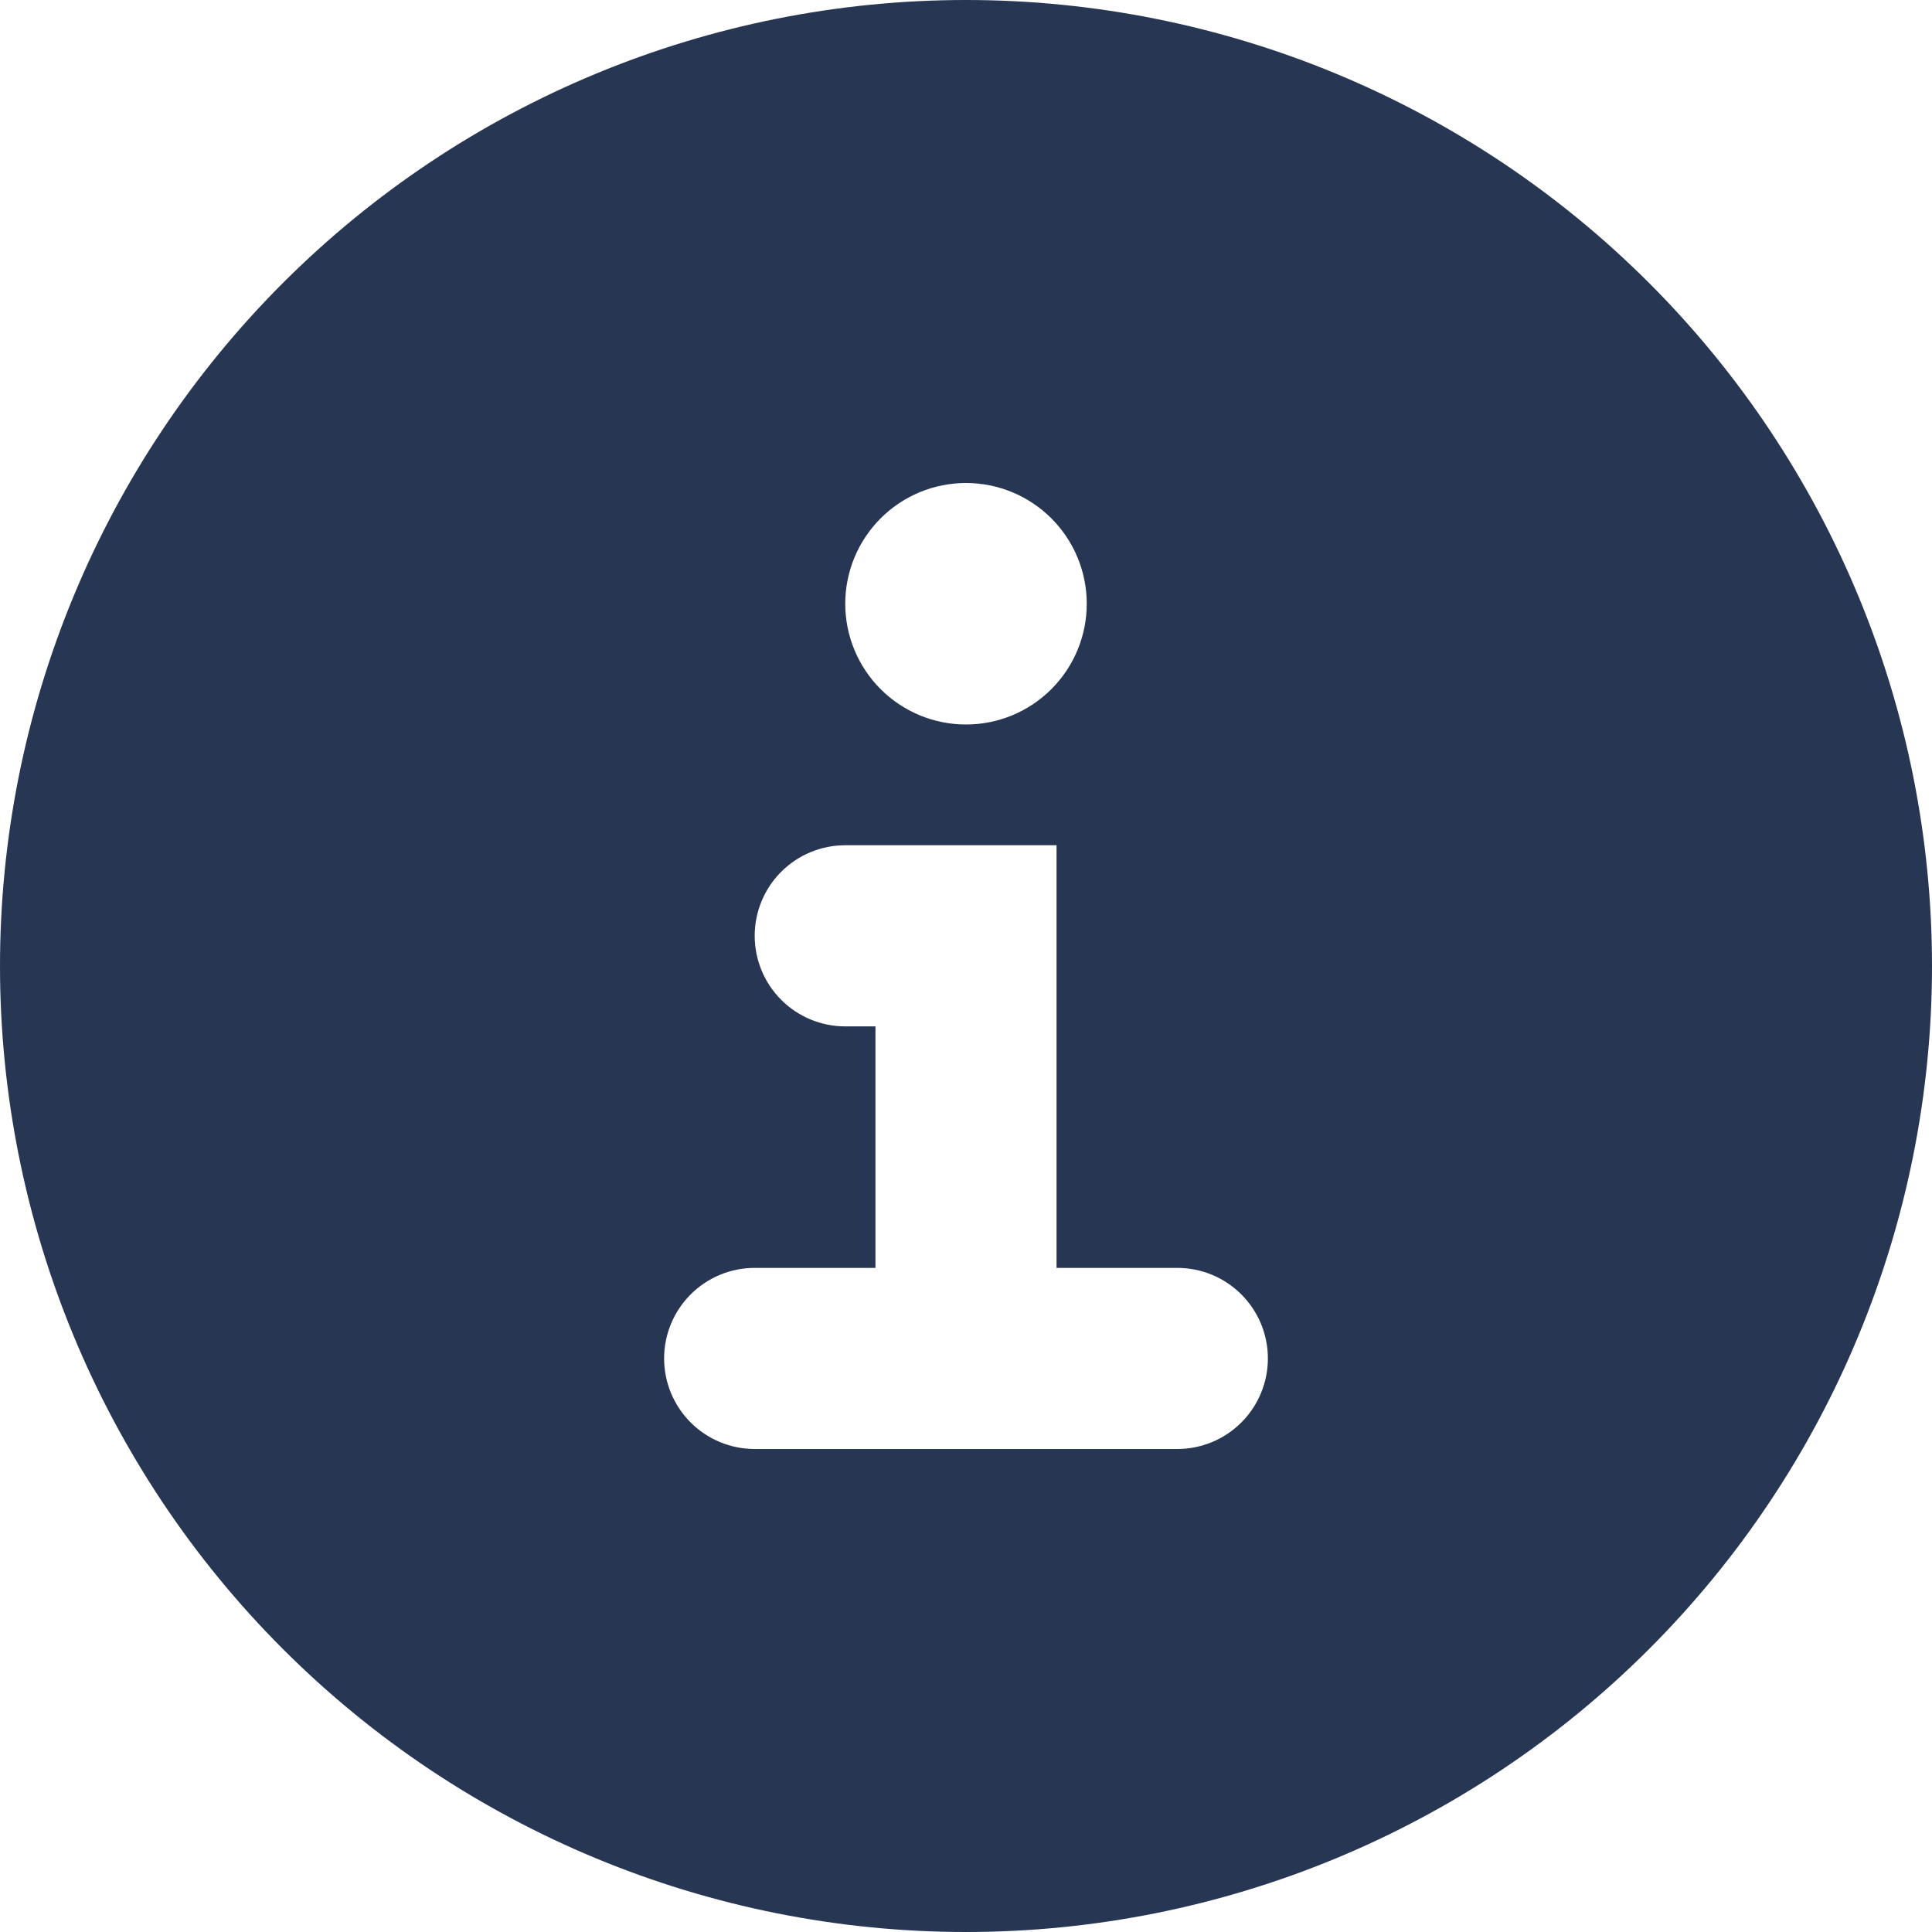 <svg width="62" height="62" viewBox="0 0 62 62" fill="none" xmlns="http://www.w3.org/2000/svg">
<g id="pajamas:information" clip-path="url(#clip0_9_64)">
<path id="Vector" fill-rule="evenodd" clip-rule="evenodd" d="M31 62C39.222 62 47.107 58.734 52.92 52.92C58.734 47.107 62 39.222 62 31C62 22.778 58.734 14.893 52.92 9.08C47.107 3.266 39.222 0 31 0C22.778 0 14.893 3.266 9.08 9.08C3.266 14.893 0 22.778 0 31C0 39.222 3.266 47.107 9.08 52.92C14.893 58.734 22.778 62 31 62ZM34.875 19.375C34.875 20.403 34.467 21.388 33.74 22.115C33.013 22.842 32.028 23.25 31 23.25C29.972 23.25 28.987 22.842 28.26 22.115C27.533 21.388 27.125 20.403 27.125 19.375C27.125 18.347 27.533 17.362 28.26 16.635C28.987 15.908 29.972 15.5 31 15.5C32.028 15.5 33.013 15.908 33.74 16.635C34.467 17.362 34.875 18.347 34.875 19.375ZM27.125 27.125C26.354 27.125 25.615 27.431 25.07 27.976C24.525 28.521 24.219 29.261 24.219 30.031C24.219 30.802 24.525 31.541 25.07 32.086C25.615 32.631 26.354 32.938 27.125 32.938H28.094V40.688H24.219C23.448 40.688 22.709 40.994 22.164 41.539C21.619 42.084 21.312 42.823 21.312 43.594C21.312 44.364 21.619 45.104 22.164 45.649C22.709 46.194 23.448 46.5 24.219 46.5H37.781C38.552 46.5 39.291 46.194 39.836 45.649C40.381 45.104 40.688 44.364 40.688 43.594C40.688 42.823 40.381 42.084 39.836 41.539C39.291 40.994 38.552 40.688 37.781 40.688H33.906V27.125H27.125Z" fill="#273653"/>
</g>
<defs>
<clipPath id="clip0_9_64">
<rect width="62" height="62" fill="white"/>
</clipPath>
</defs>
</svg>
